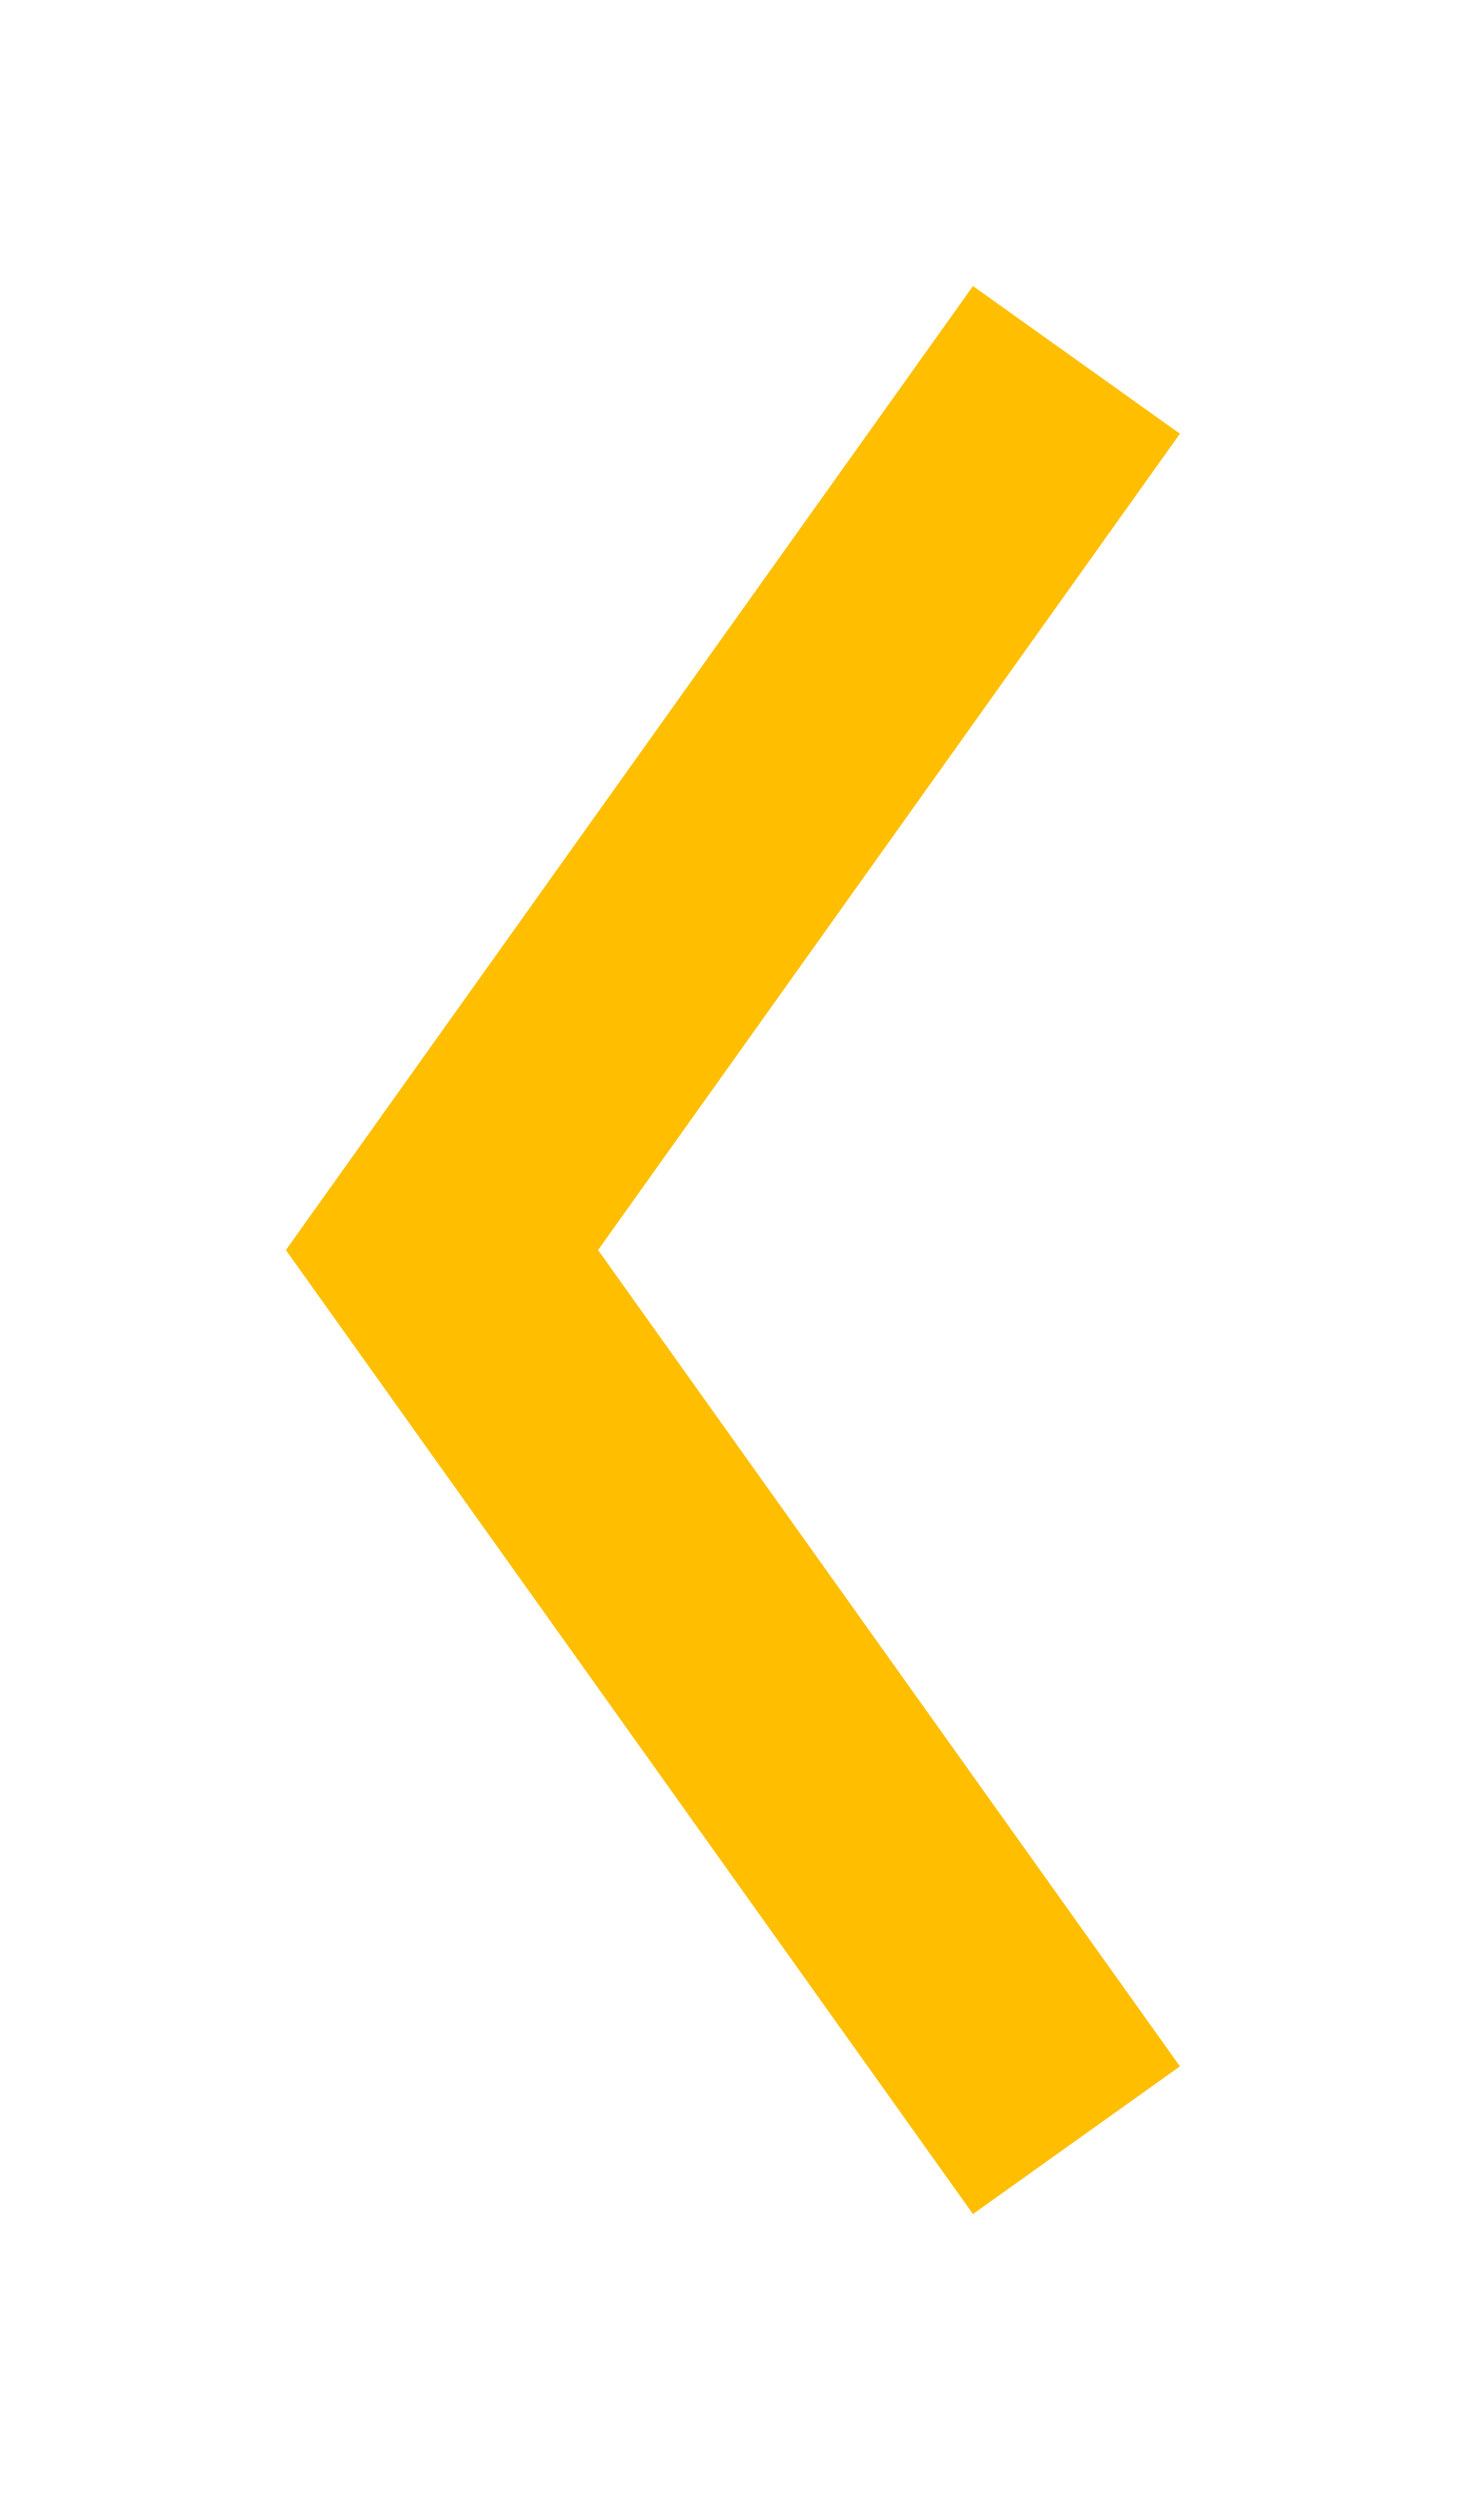 <svg xmlns="http://www.w3.org/2000/svg" xmlns:xlink="http://www.w3.org/1999/xlink" viewBox="0 0 46.138 78.645">
  <defs>
    <style>
      .cls-1 {
        fill: none;
        stroke: #ffbf00;
        stroke-width: 8px;
      }

      .cls-2 {
        filter: url(#arrow_left);
      }
    </style>
    <filter id="arrow_left" x="0" y="0" width="46.138" height="78.645" filterUnits="userSpaceOnUse">
      <feOffset dy="3" input="SourceAlpha"/>
      <feGaussianBlur stdDeviation="3" result="blur"/>
      <feFlood flood-opacity="0.161"/>
      <feComposite operator="in" in2="blur"/>
      <feComposite in="SourceGraphic"/>
    </filter>
  </defs>
  <g class="cls-2" transform="matrix(1, 0, 0, 1, 0, 0)">
    <path id="arrow_left-2" data-name="arrow_left" class="cls-1" d="M15813.968,12175l-19.968,28,19.968,28" transform="translate(-15780.09 -12166.68)"/>
  </g>
</svg>
